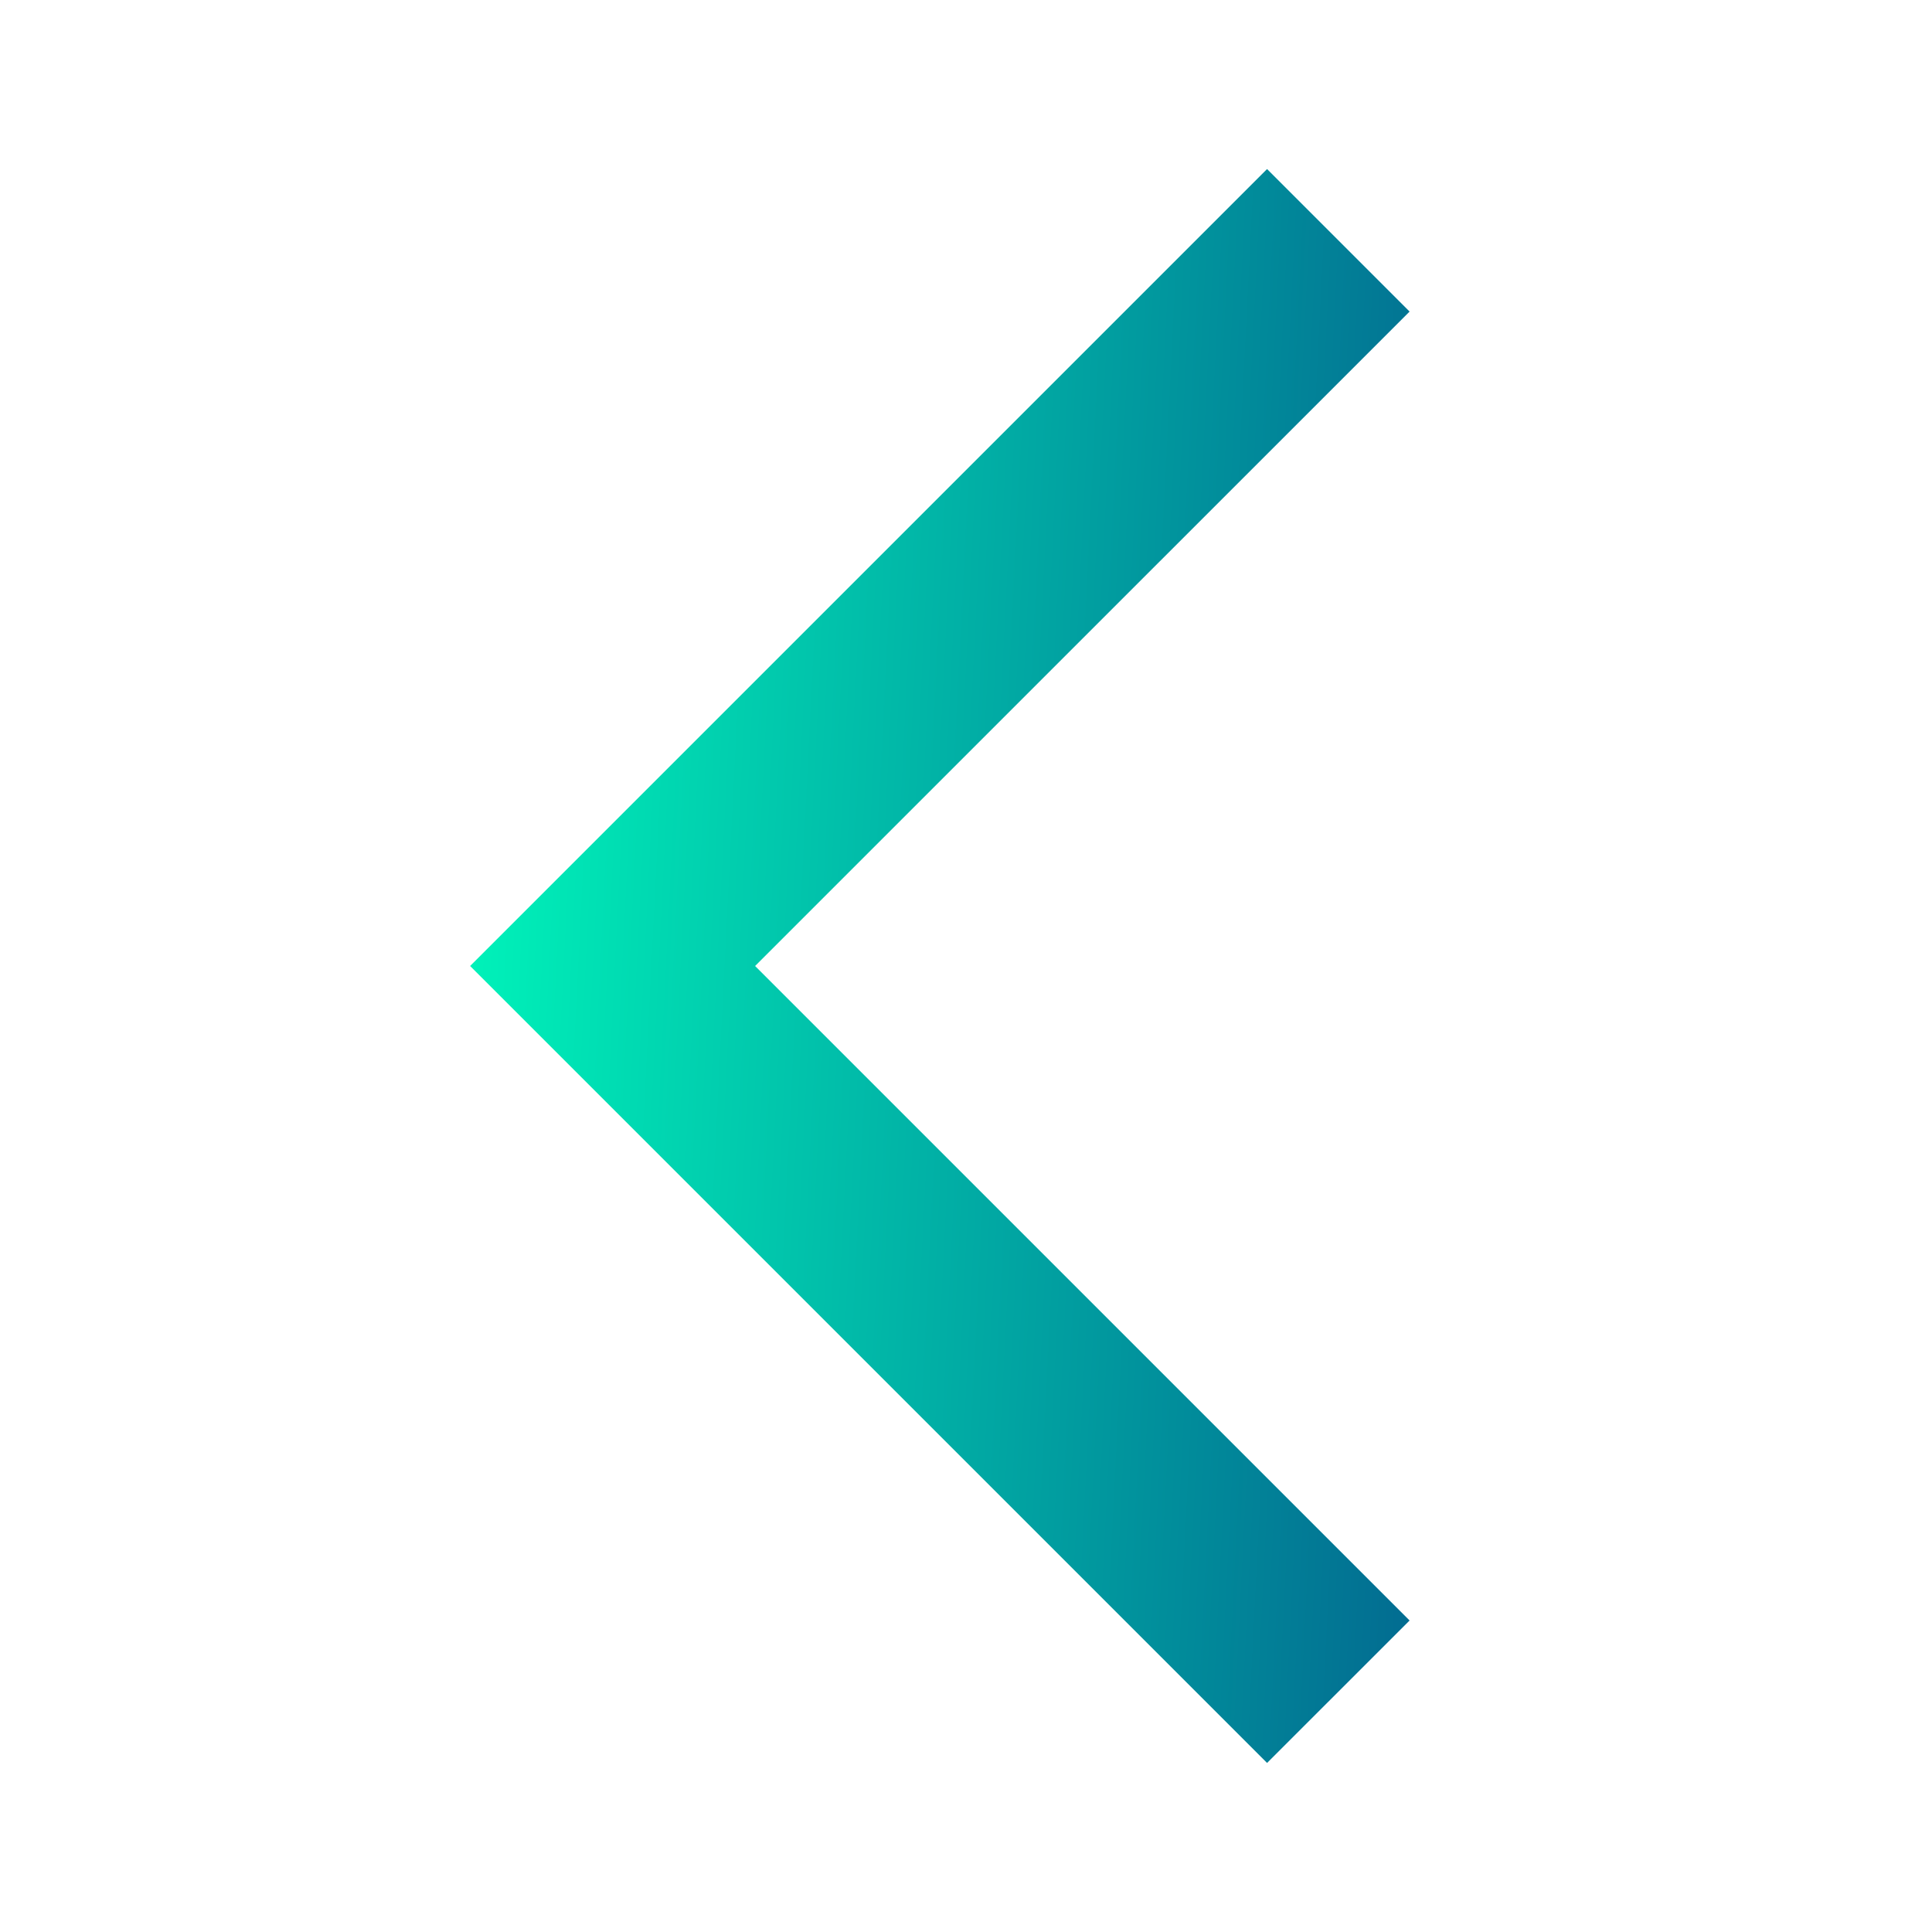<svg width="30" height="30" viewBox="0 0 30 30" fill="none" xmlns="http://www.w3.org/2000/svg">
<g clip-path="url(#clip0_1326_4548)">
<path d="M21.888 25.163L19.675 27.375L7.3 15L19.675 2.625L21.888 4.838L11.725 15L21.888 25.163Z" fill="url(#paint0_linear_1326_4548)"/>
</g>
<defs>
<linearGradient id="paint0_linear_1326_4548" x1="6.626" y1="-2.344" x2="25.174" y2="-1.408" gradientUnits="userSpaceOnUse">
<stop stop-color="#00FFBD"/>
<stop offset="1" stop-color="#025B8C"/>
</linearGradient>
<clipPath id="clip0_1326_4548">
<rect width="30" height="30" fill="white" transform="matrix(-1 0 0 1 30 0)"/>
</clipPath>
</defs>
</svg>
